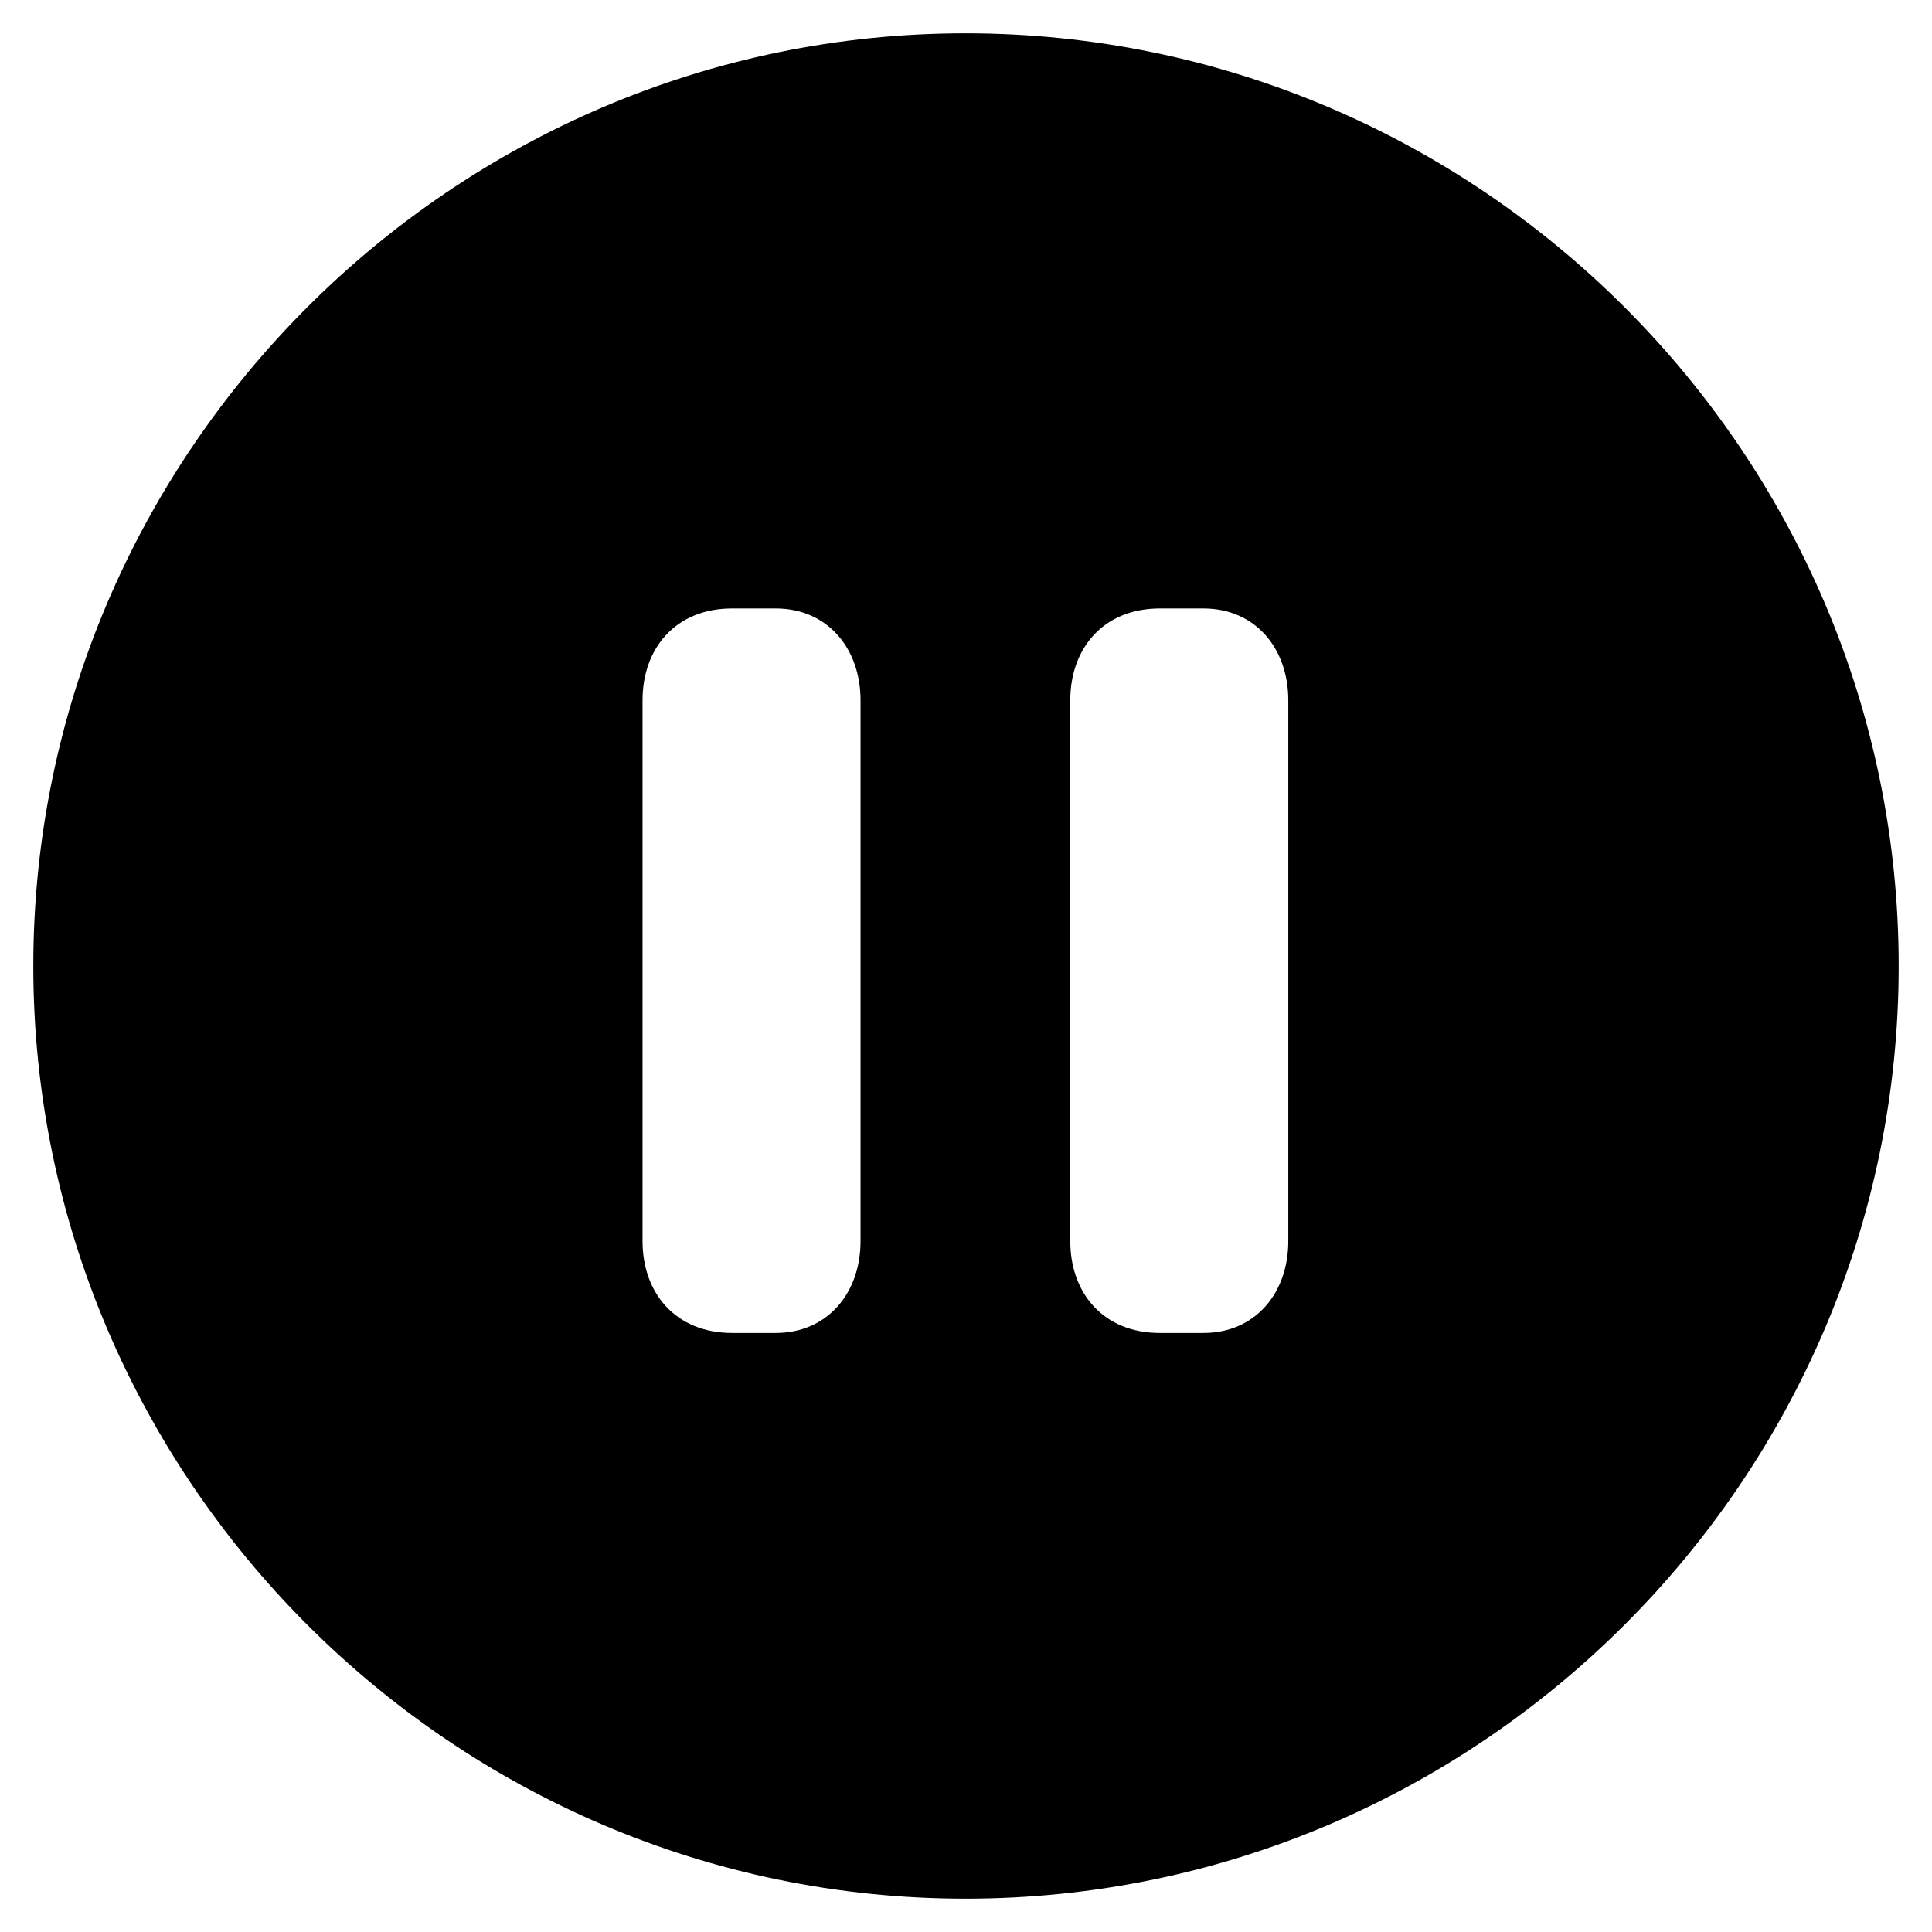 <svg xmlns="http://www.w3.org/2000/svg" width="290" height="290" viewBox="0 0 290 290">
  <path fill-rule="evenodd" d="M144.912,285 C222.031,285 285,221.974 285,145 C285,68.027 222.031,5 144.912,5 C67.969,5 5,68.027 5,145 C5,221.974 67.969,285 144.912,285 Z M96.447,186.311 L96.447,105.101 C96.447,97.333 101.399,91.33 109.889,91.33 L116.434,91.33 C124.217,91.33 129.169,97.333 129.169,105.101 L129.169,186.311 C129.169,194.079 124.217,200.082 116.434,200.082 L109.889,200.082 C101.399,200.082 96.447,194.079 96.447,186.311 Z M160.654,186.311 L160.654,105.101 C160.654,97.333 165.607,91.33 174.097,91.33 L180.641,91.33 C188.424,91.33 193.376,97.333 193.376,105.101 L193.376,186.311 C193.376,194.079 188.424,200.082 180.641,200.082 L174.097,200.082 C165.607,200.082 160.654,194.079 160.654,186.311 Z"/>
</svg>
